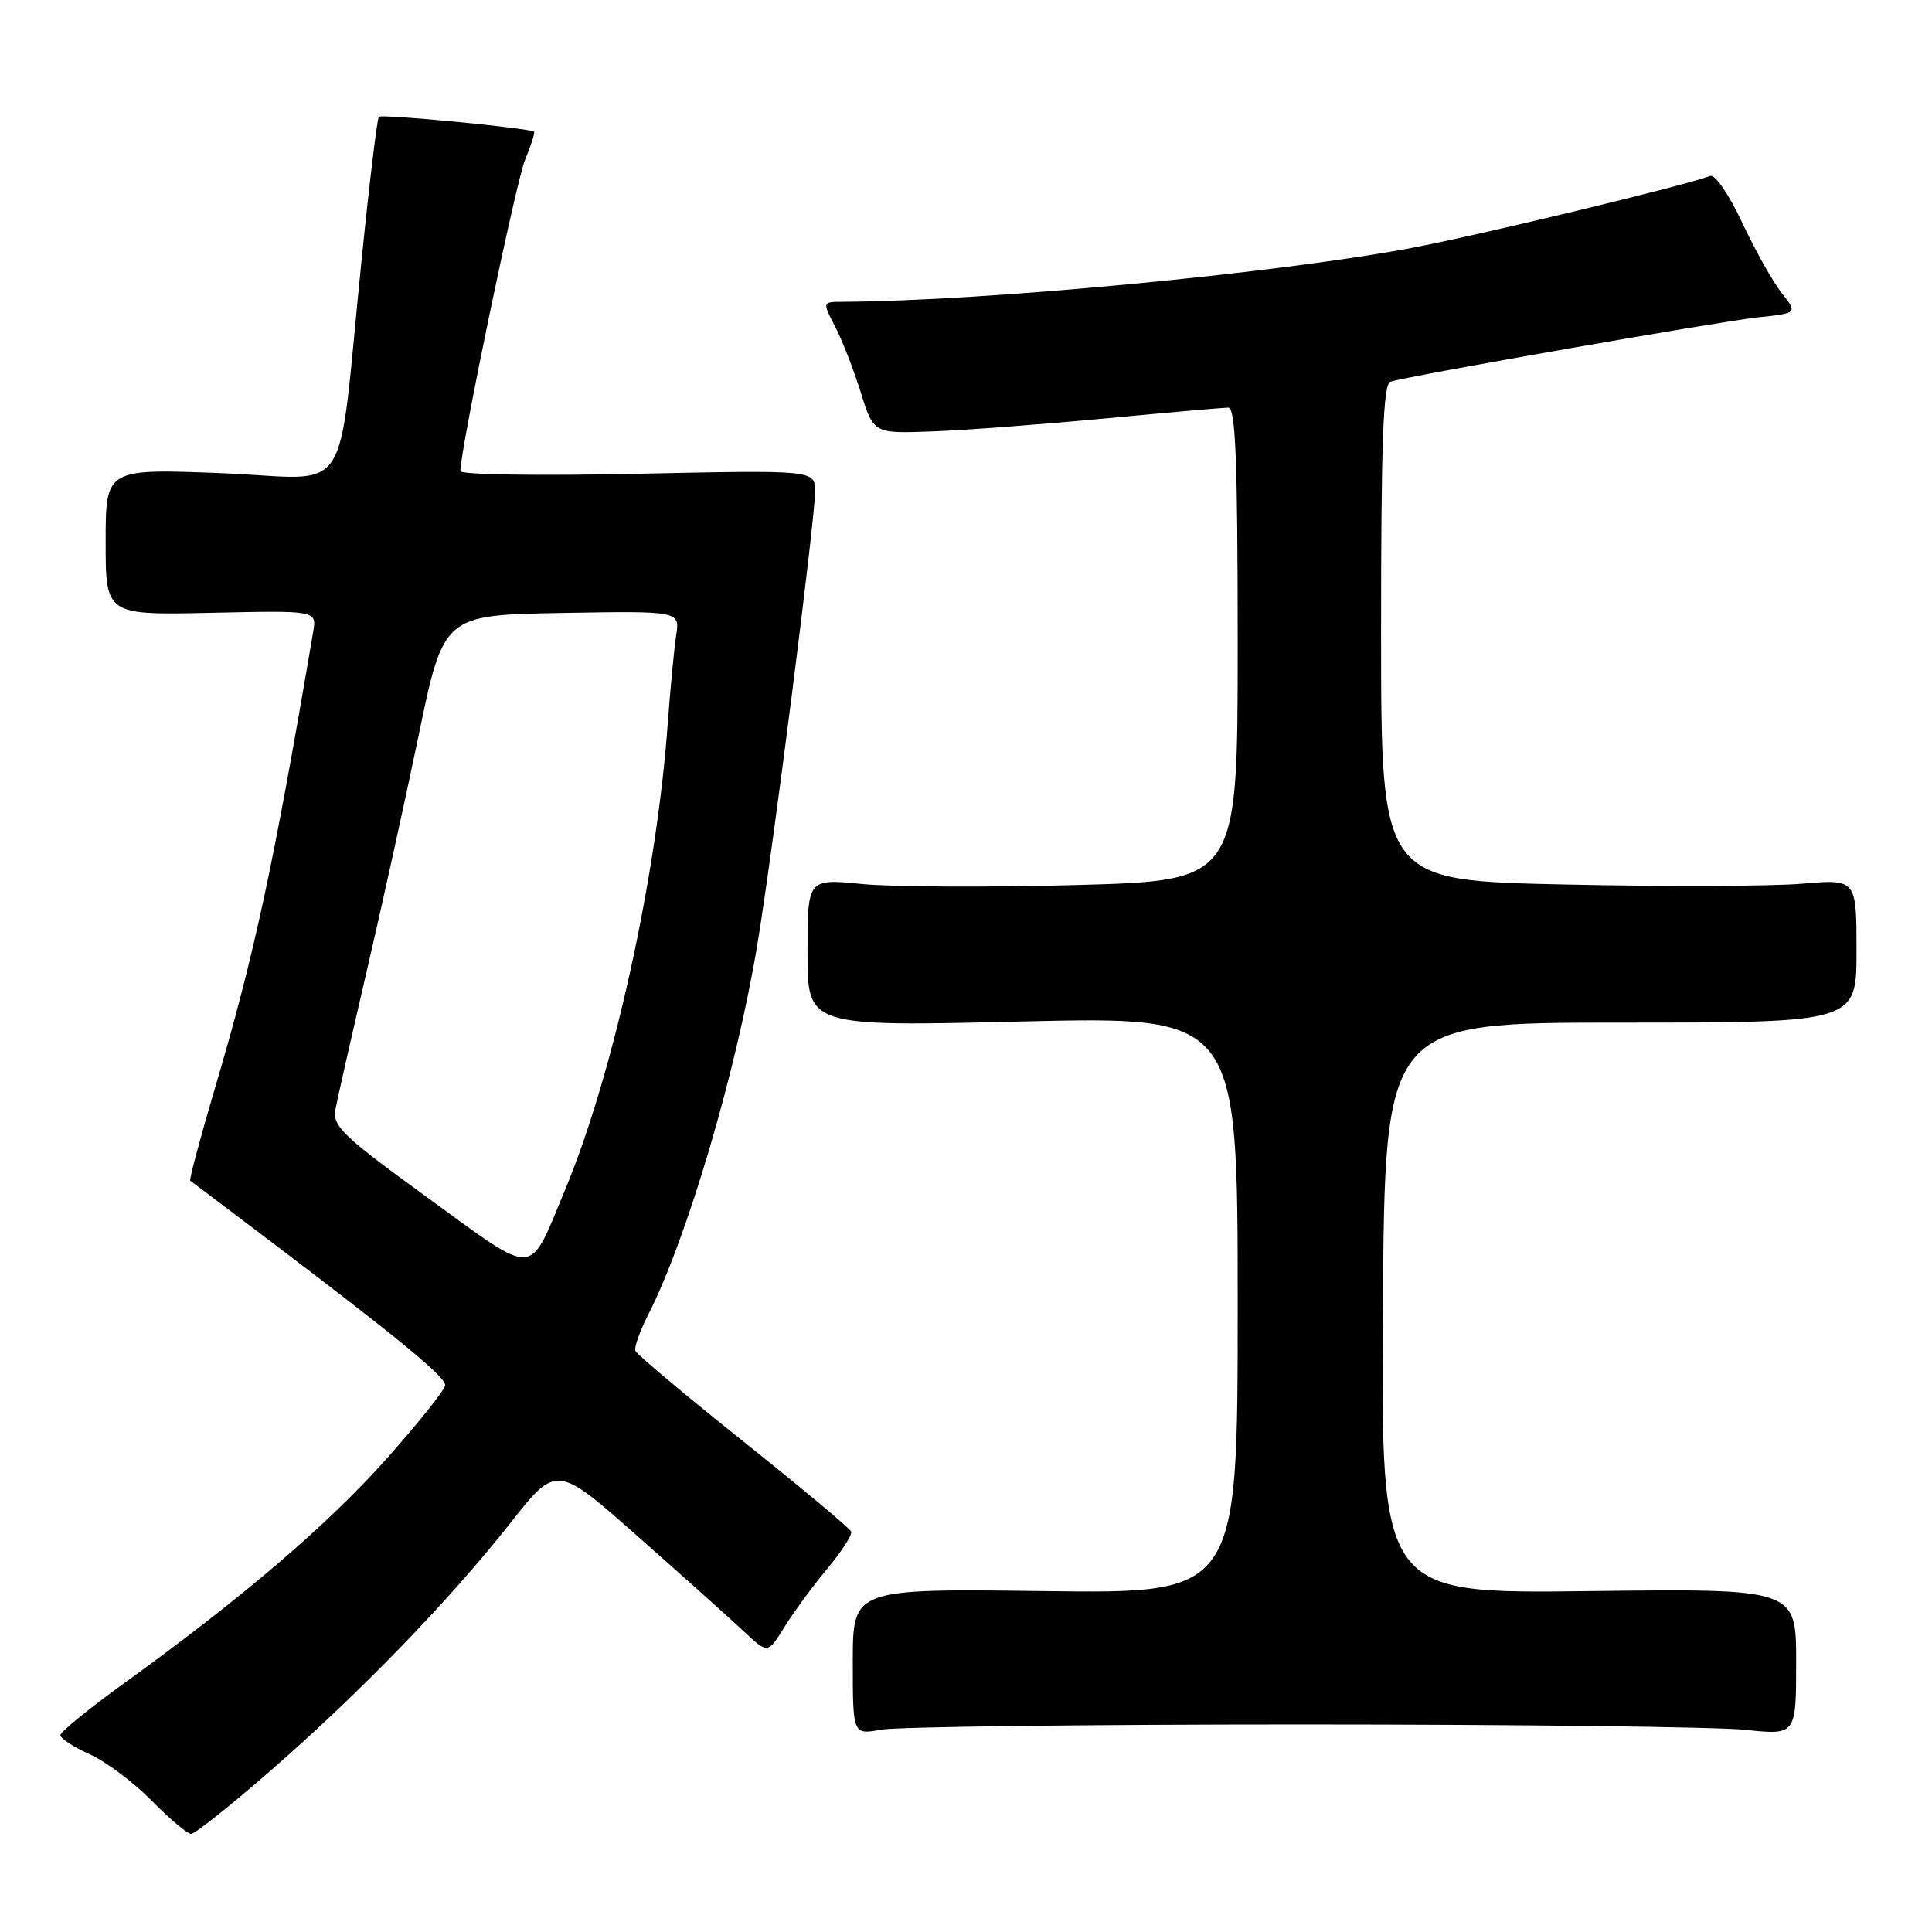 <?xml version="1.0" encoding="UTF-8" standalone="no"?>
<!DOCTYPE svg PUBLIC "-//W3C//DTD SVG 1.1//EN" "http://www.w3.org/Graphics/SVG/1.1/DTD/svg11.dtd" >
<svg xmlns="http://www.w3.org/2000/svg" xmlns:xlink="http://www.w3.org/1999/xlink" version="1.1" viewBox="0 0 256 256">
 <g >
 <path fill="currentColor"
d=" M 35.89 234.59 C 47.66 224.34 59.53 212.09 67.65 201.78 C 73.75 194.05 73.75 194.05 84.62 203.68 C 90.61 208.97 96.91 214.61 98.62 216.22 C 101.75 219.15 101.75 219.15 103.96 215.56 C 105.18 213.59 107.73 210.12 109.63 207.85 C 111.52 205.58 112.94 203.37 112.79 202.95 C 112.63 202.52 106.20 197.15 98.50 191.00 C 90.80 184.85 84.36 179.45 84.19 178.99 C 84.02 178.53 84.77 176.41 85.85 174.29 C 91.04 164.13 97.61 141.83 100.38 125.00 C 102.44 112.50 108.00 68.83 108.00 65.15 C 108.00 62.28 108.00 62.28 84.50 62.78 C 71.58 63.06 61.00 62.90 61.00 62.43 C 61.00 59.54 68.38 24.01 69.58 21.16 C 70.37 19.25 70.91 17.59 70.76 17.45 C 70.24 16.98 50.58 15.08 50.20 15.47 C 49.98 15.69 48.96 24.11 47.94 34.18 C 44.57 67.17 47.03 63.39 29.37 62.70 C 14.00 62.10 14.00 62.10 14.00 71.80 C 14.00 81.50 14.00 81.50 27.98 81.20 C 41.97 80.89 41.97 80.89 41.50 83.70 C 36.21 114.90 33.67 126.68 28.43 144.36 C 26.50 150.90 25.05 156.34 25.21 156.45 C 25.37 156.55 30.29 160.28 36.15 164.71 C 52.88 177.39 58.98 182.42 58.99 183.53 C 59.00 184.09 55.51 188.47 51.25 193.26 C 43.43 202.04 32.08 211.75 16.48 223.01 C 11.82 226.38 8.00 229.49 8.00 229.92 C 8.00 230.35 9.75 231.49 11.89 232.45 C 14.04 233.42 17.73 236.19 20.10 238.60 C 22.47 241.02 24.83 243.00 25.33 243.00 C 25.83 243.00 30.58 239.22 35.89 234.59 Z  M 172.50 228.50 C 201.10 228.50 227.54 228.82 231.25 229.21 C 238.00 229.92 238.00 229.92 238.00 220.21 C 238.00 210.50 238.00 210.50 210.49 210.83 C 182.98 211.17 182.98 211.17 183.24 173.33 C 183.50 135.50 183.50 135.50 214.75 135.50 C 246.00 135.50 246.00 135.50 246.00 125.99 C 246.00 116.48 246.00 116.48 238.75 117.10 C 234.76 117.44 220.59 117.49 207.25 117.20 C 183.00 116.68 183.00 116.68 183.00 83.81 C 183.00 58.38 183.28 50.85 184.25 50.57 C 187.08 49.73 227.90 42.59 232.85 42.06 C 238.20 41.50 238.20 41.50 236.07 38.81 C 234.91 37.33 232.56 33.15 230.85 29.50 C 229.15 25.86 227.25 23.07 226.63 23.31 C 223.19 24.61 195.99 31.17 187.00 32.86 C 169.03 36.24 130.49 39.89 111.72 39.99 C 108.95 40.00 108.95 40.00 110.65 43.25 C 111.58 45.04 113.11 48.97 114.05 51.98 C 115.76 57.46 115.76 57.46 123.63 57.16 C 127.96 57.00 138.25 56.22 146.50 55.44 C 154.75 54.66 162.06 54.02 162.75 54.01 C 163.72 54.00 164.00 60.93 164.00 85.34 C 164.00 116.68 164.00 116.68 142.75 117.27 C 131.06 117.59 118.24 117.53 114.25 117.14 C 107.00 116.42 107.00 116.42 107.00 126.22 C 107.00 136.03 107.00 136.03 135.50 135.35 C 164.00 134.68 164.00 134.68 164.00 172.92 C 164.00 211.15 164.00 211.15 138.50 210.83 C 113.00 210.50 113.00 210.50 113.00 220.19 C 113.00 229.87 113.00 229.87 116.75 229.19 C 118.81 228.81 143.90 228.50 172.50 228.50 Z  M 56.74 158.76 C 45.39 150.52 44.04 149.22 44.45 147.00 C 44.70 145.62 46.54 137.53 48.52 129.00 C 50.51 120.47 53.63 106.30 55.46 97.50 C 58.77 81.50 58.77 81.50 74.44 81.22 C 90.10 80.95 90.10 80.95 89.59 84.22 C 89.32 86.03 88.81 91.33 88.47 96.00 C 87.00 116.27 81.26 142.30 74.92 157.55 C 69.97 169.43 71.31 169.34 56.74 158.76 Z "/>
</g>
</svg>